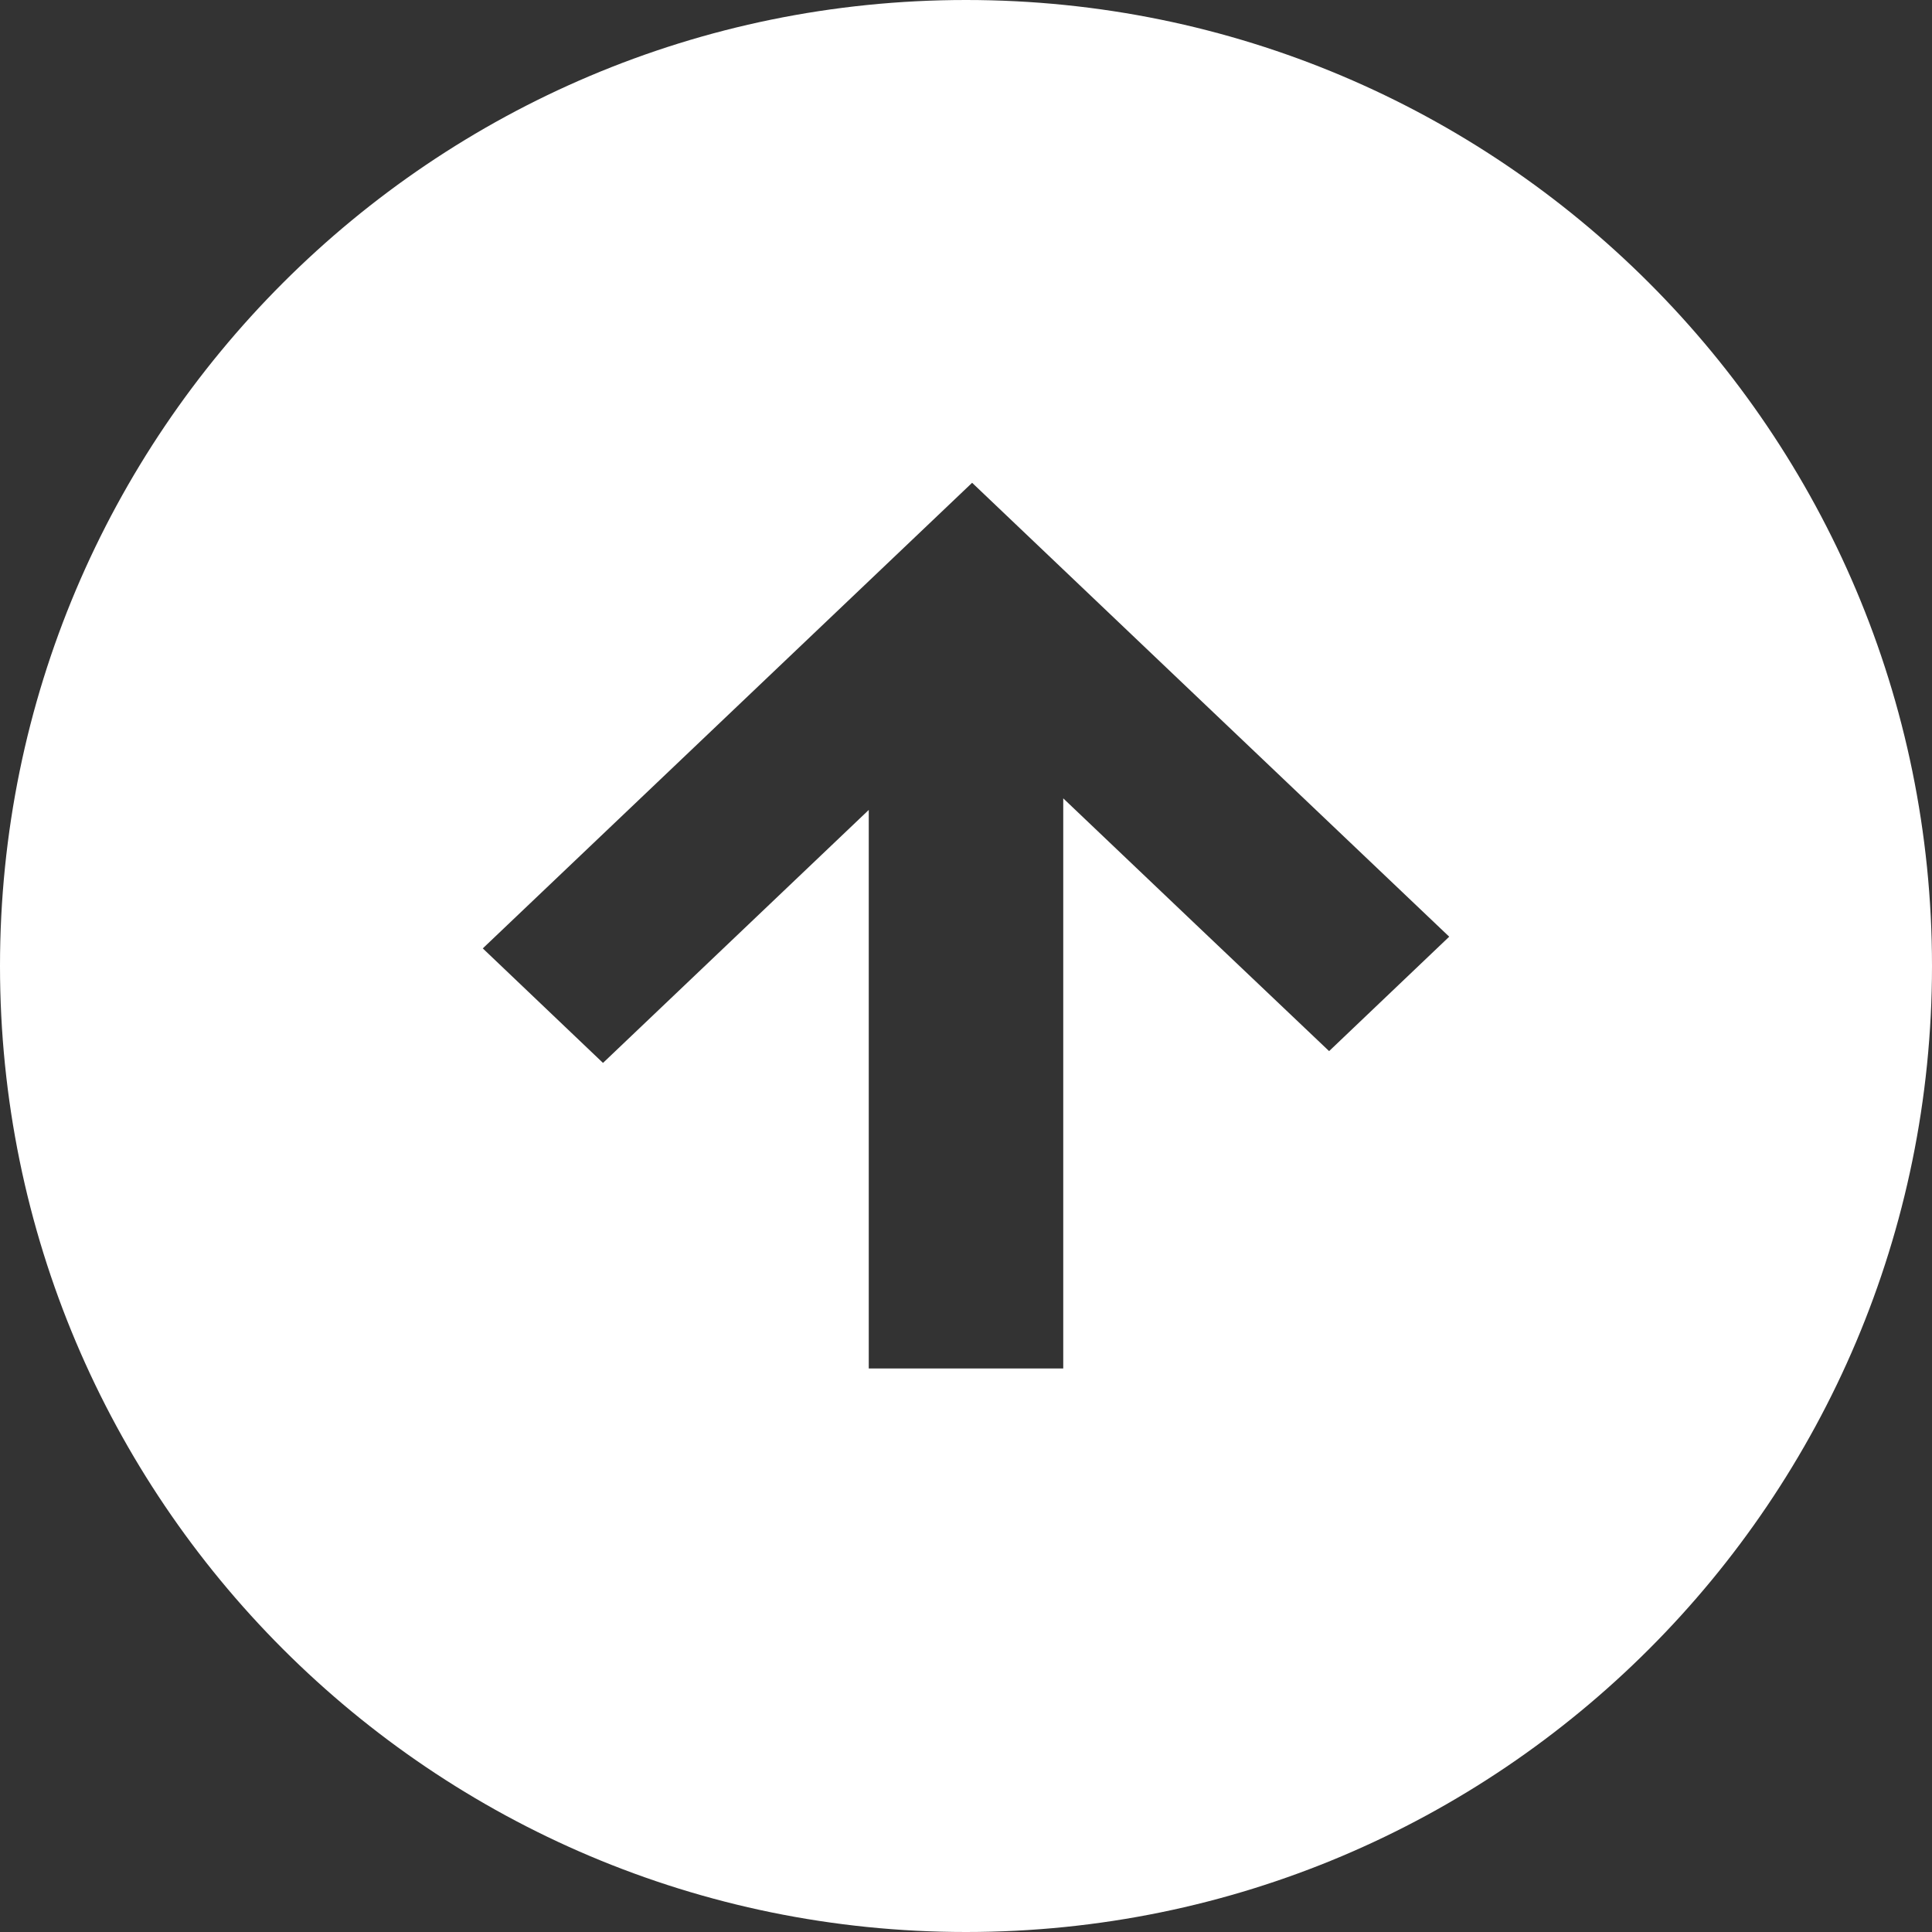 <svg xmlns="http://www.w3.org/2000/svg" xmlns:xlink="http://www.w3.org/1999/xlink" preserveAspectRatio="xMidYMid" width="18" height="18" viewBox="0 0 18 18">
  <rect x="0" y="0" width="18" height="18" fill="#333333" stroke="none"/>
  <defs>
    <style>
      .cls-1 {
        fill: #fff;
        fill-rule: evenodd;
      }
    </style>
  </defs>
  <path d="M9.000,18.000 C4.029,18.000 -0.000,13.970 -0.000,9.000 C-0.000,4.029 4.029,0.000 9.000,0.000 C13.971,0.000 18.000,4.029 18.000,9.000 C18.000,13.970 13.971,18.000 9.000,18.000 ZM9.057,4.498 C7.537,5.944 6.018,7.390 4.498,8.836 C4.871,9.192 5.245,9.547 5.618,9.903 C6.443,9.117 7.269,8.332 8.094,7.546 L8.094,12.750 L9.906,12.750 L9.906,7.438 C10.731,8.223 11.556,9.009 12.383,9.793 C12.755,9.438 13.129,9.083 13.502,8.727 C12.019,7.318 10.538,5.907 9.057,4.498 Z" class="cls-1"/>
</svg>
